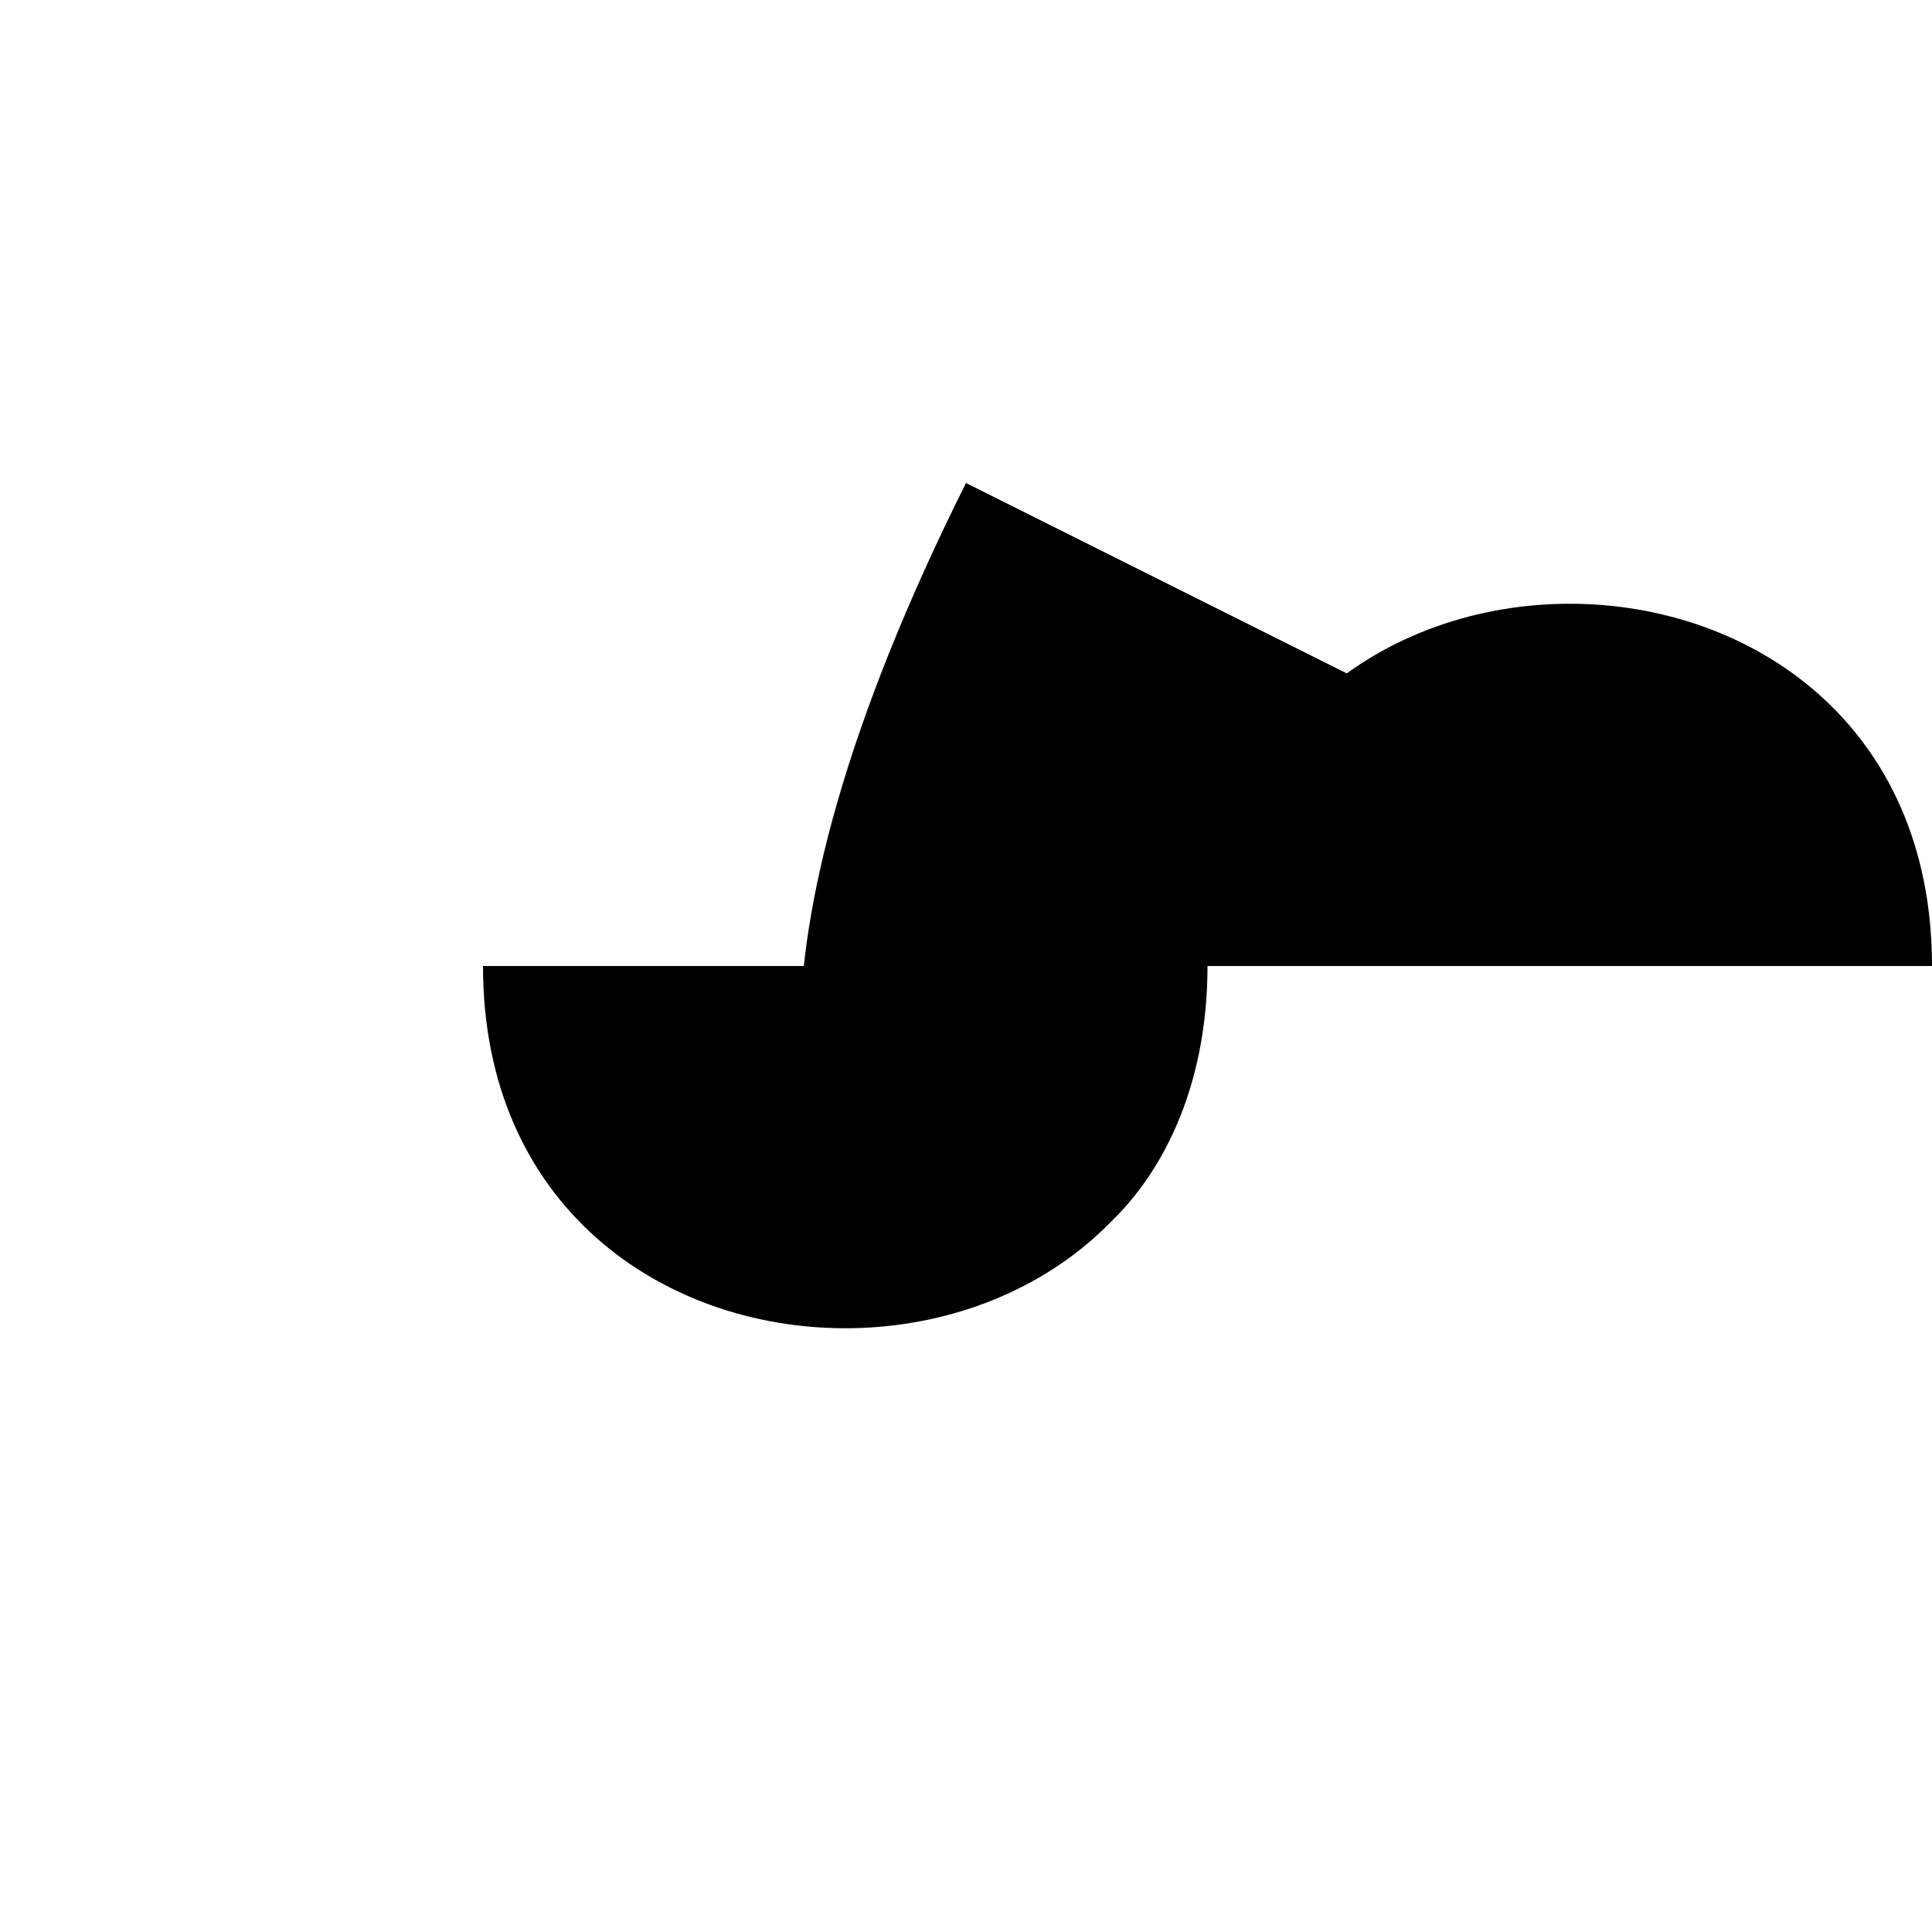 <svg xmlns="http://www.w3.org/2000/svg" width="4cm" height="4cm" version="1.1" viewBox="0 0 400 400"><path d="M100 200 C100 300 250 300 250 200 S400 100 400 200zM200 100 C100 300 250 300 250 200 S400 100 400 200z"/></svg>